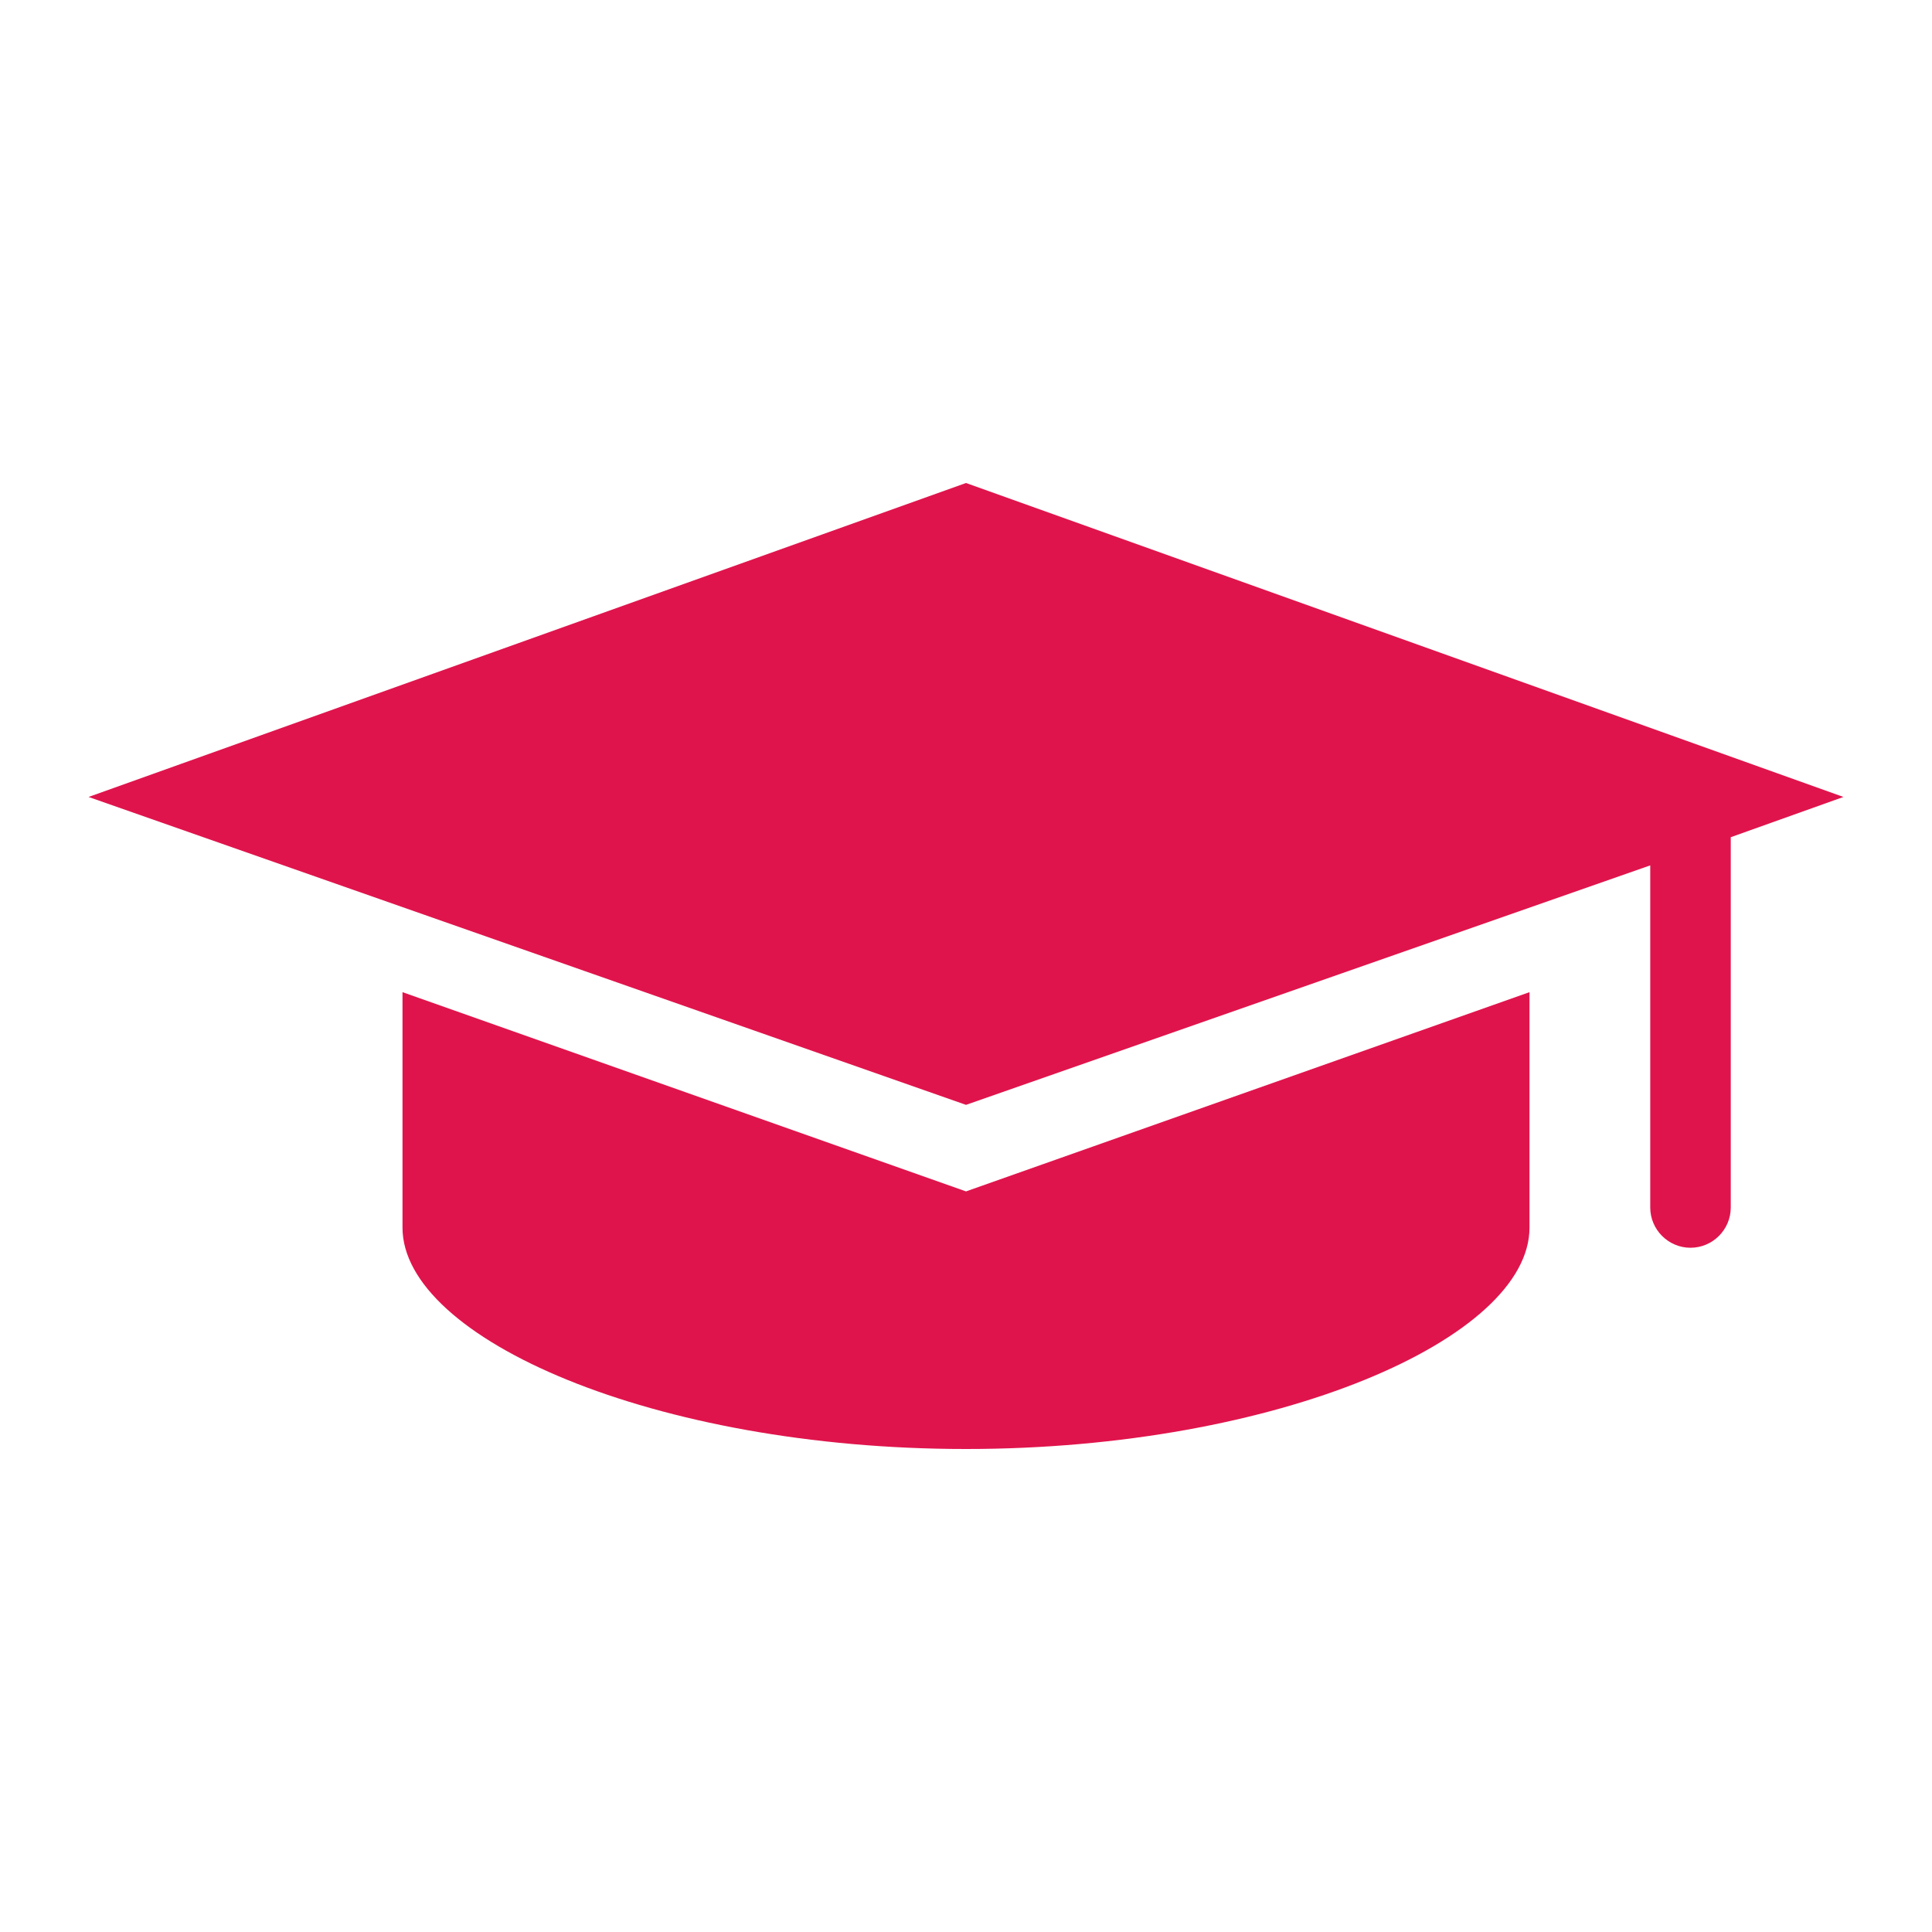 <svg width="135" height="135" xmlns="http://www.w3.org/2000/svg" xmlns:xlink="http://www.w3.org/1999/xlink" xml:space="preserve" overflow="hidden"><g transform="translate(-312 -356)"><path d="M28.125 69.328 28.125 85.781C28.125 93.516 45.703 101.25 67.5 101.25 89.297 101.25 106.875 93.516 106.875 85.781L106.875 69.328 67.5 83.25 28.125 69.328Z" fill="#E0144C" transform="matrix(-1 0 0 1 447 356)"/><path d="M67.5 77.203 128.812 55.688 67.5 33.75 6.188 55.688 14.062 58.5 14.062 84.375C14.062 85.922 15.328 87.188 16.875 87.188 18.422 87.188 19.688 85.922 19.688 84.375L19.688 60.469 67.5 77.203Z" fill="#E0144C" transform="matrix(-1 0 0 1 447 356)"/></g></svg>